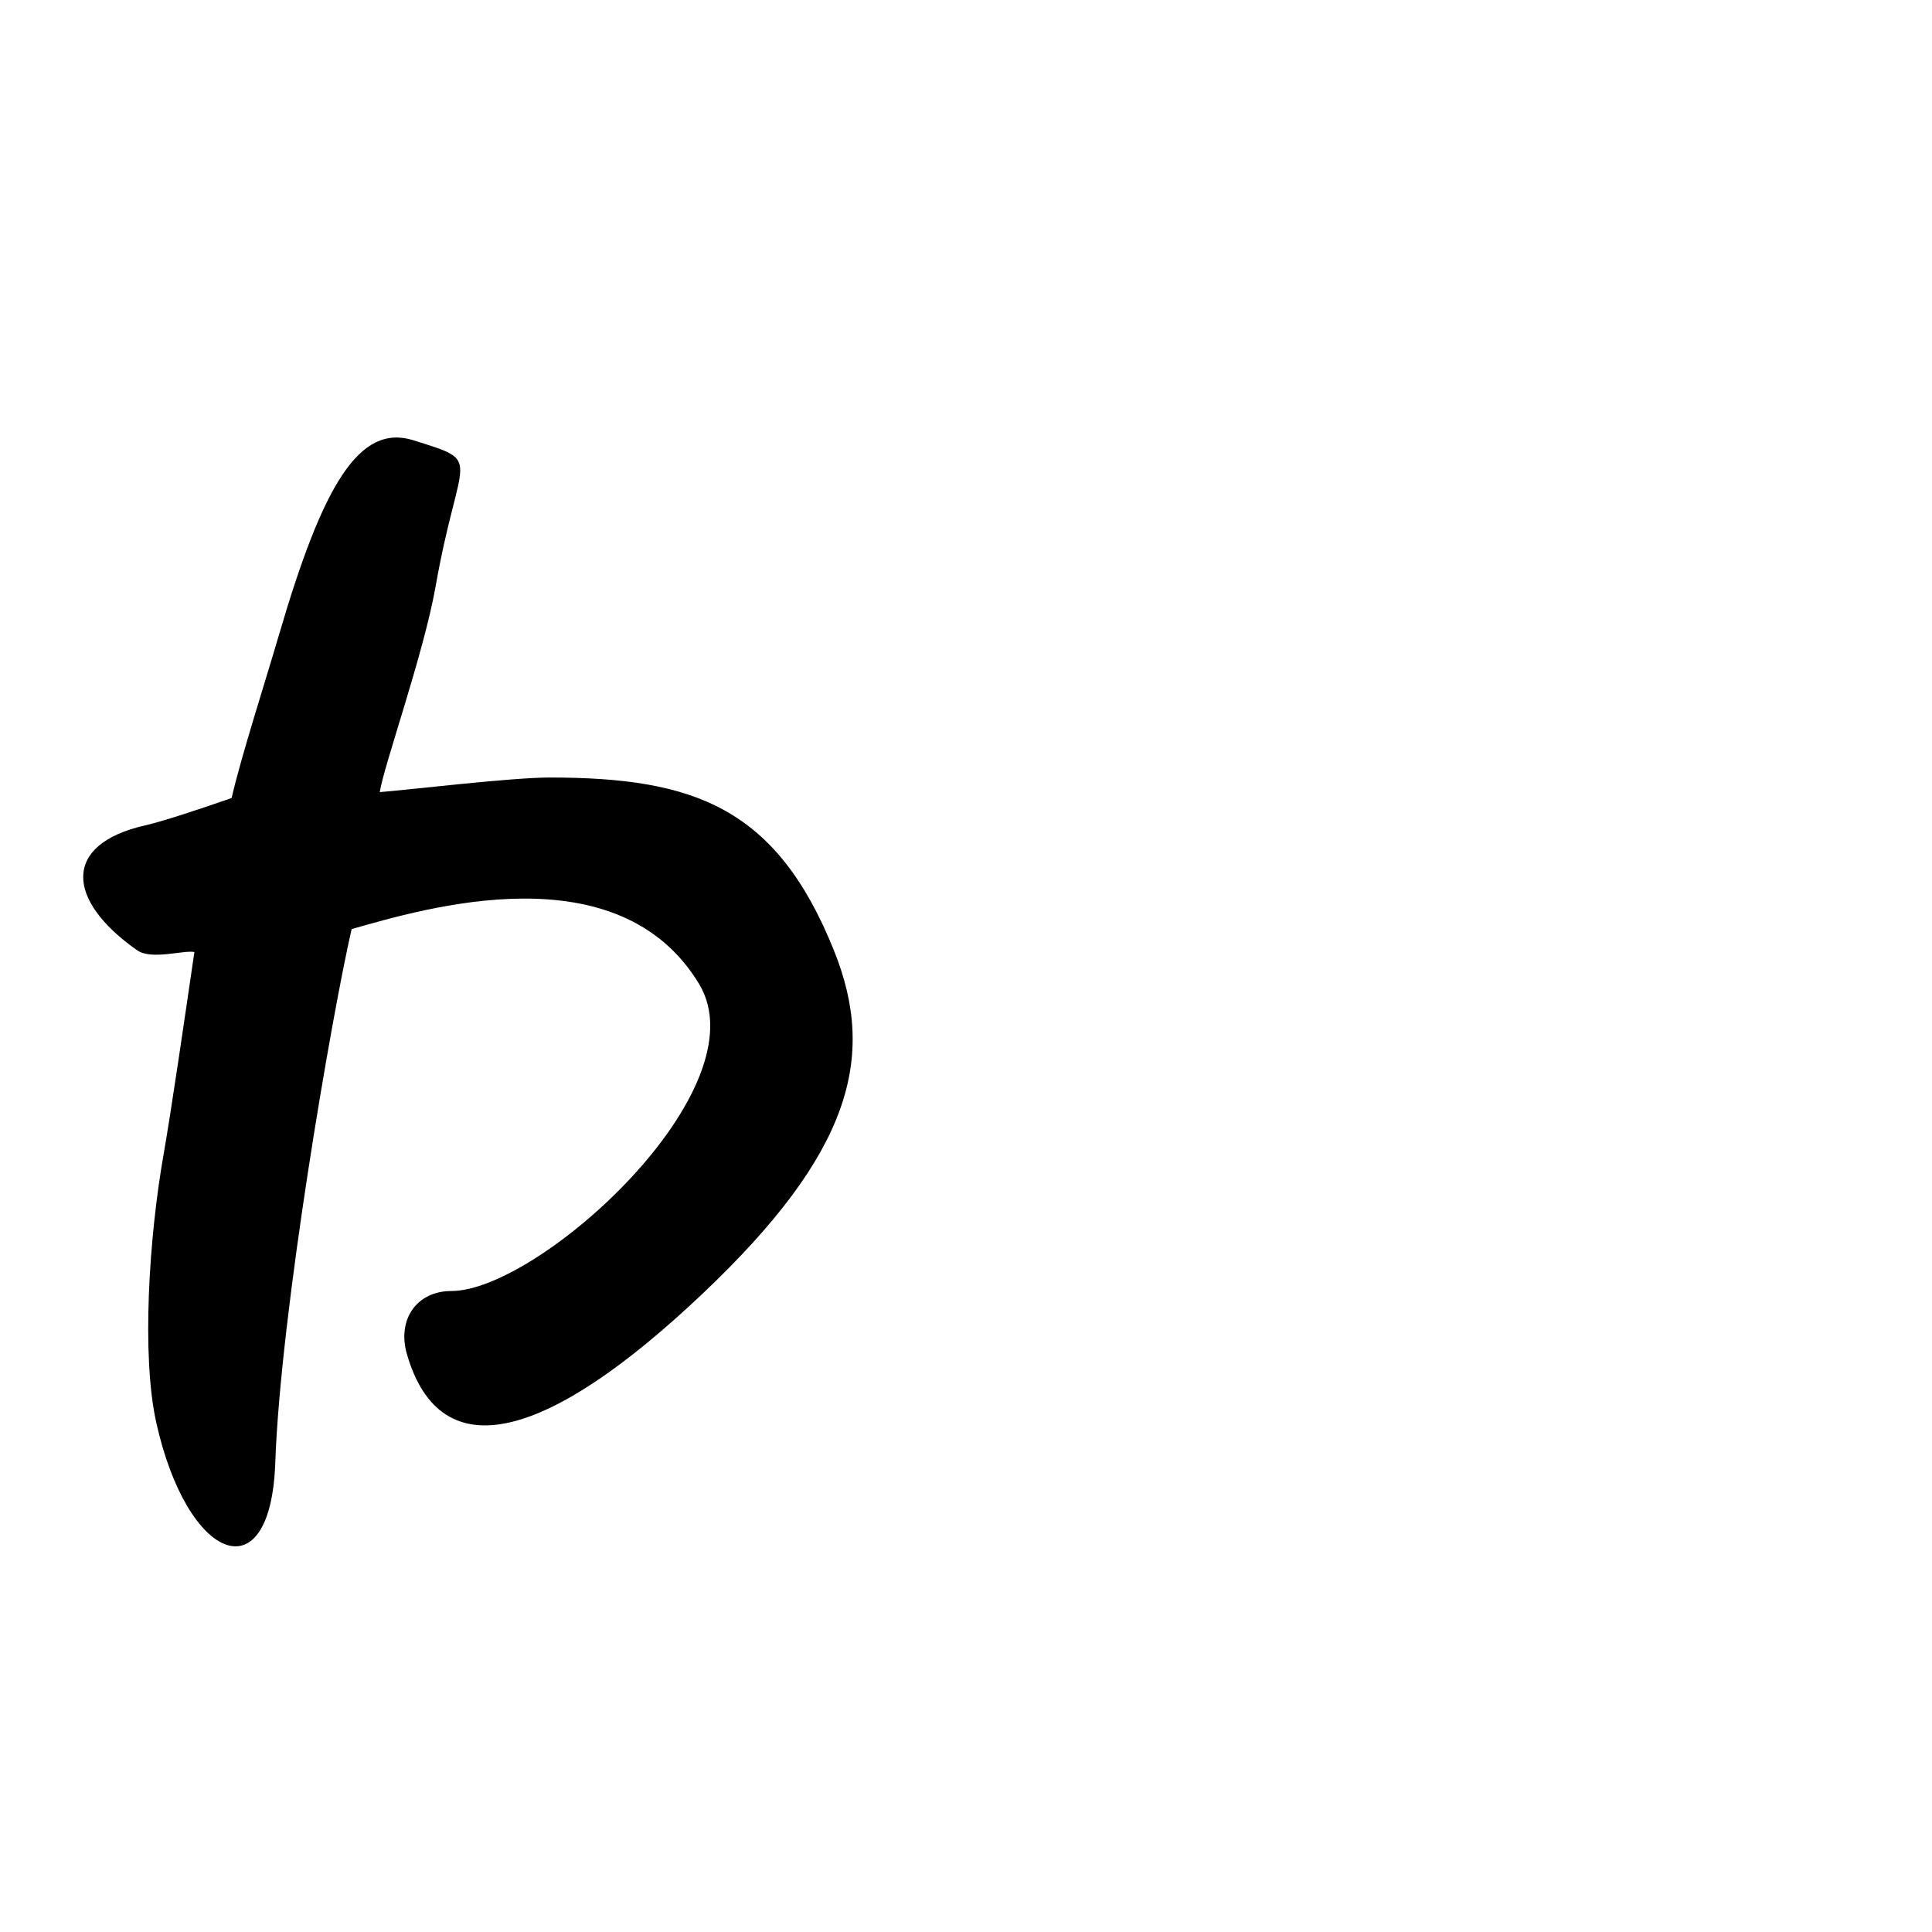 <?xml version="1.0" encoding="UTF-8" standalone="no"?>
<!-- Created with Inkscape (http://www.inkscape.org/) -->

<svg
   width="1000"
   height="1000"
   viewBox="0 0 1000 1000"
   version="1.1"
   id="svg756"
   inkscape:version="1.1 (c68e22c387, 2021-05-23)"
   sodipodi:docname="uff76.svg"
   xmlns:inkscape="http://www.inkscape.org/namespaces/inkscape"
   xmlns:sodipodi="http://sodipodi.sourceforge.net/DTD/sodipodi-0.dtd"
   xmlns="http://www.w3.org/2000/svg"
   xmlns:svg="http://www.w3.org/2000/svg"
   xmlns:rdf="http://www.w3.org/1999/02/22-rdf-syntax-ns#"
   xmlns:cc="http://creativecommons.org/ns#"
   xmlns:dc="http://purl.org/dc/elements/1.1/">
  <defs
     id="defs750" />
  <sodipodi:namedview
     id="base"
     pagecolor="#ffffff"
     bordercolor="#666666"
     borderopacity="1.0"
     inkscape:pageopacity="0.0"
     inkscape:pageshadow="2"
     inkscape:zoom="0.70710678"
     inkscape:cx="559.32146"
     inkscape:cy="589.72706"
     inkscape:document-units="px"
     inkscape:current-layer="layer1"
     showgrid="true"
     units="px"
     inkscape:window-width="1118"
     inkscape:window-height="864"
     inkscape:window-x="817"
     inkscape:window-y="101"
     inkscape:window-maximized="0"
     showguides="true"
     inkscape:guide-bbox="true"
     inkscape:pagecheckerboard="0">
    <inkscape:grid
       type="xygrid"
       id="grid758" />
    <sodipodi:guide
       position="240,200"
       orientation="0,1"
       id="guide8"
       inkscape:locked="false" />
  </sodipodi:namedview>
  <g
     inkscape:label="Layer 1"
     inkscape:groupmode="layer"
     id="layer1"
     transform="translate(0,-32.417)"
     style="display:inline">
    <path
       style="fill:#000000;stroke-width:24.548"
       d="m 80.849,768.569 c -7.643,-34.549 -3.722,-95.839 3.823,-138.644 3.976,-22.553 11.249,-72.758 15.948,-104.748 -5.519,-1.1 -22.246,4.286 -29.597,-0.869 -37.021,-25.96 -38.885,-54.95 4.112,-64.68 10.274,-2.325 31.018,-9.401 44.74,-14.15 5.074,-21.909 17.197,-59.425 24.516,-84.444 22.715,-77.643 41.512,-109.632 69.696,-100.705 36.841,11.669 23.678,5.846 11.384,75.589 -6.125,34.75 -26.754,92.663 -28.916,106.498 14.097,-1.066 67.841,-7.559 87.994,-7.559 74.942,0 117.45,15.559 147.198,89.775 22.08,55.087 8.622,104.644 -67.826,177.139 -79.787,75.662 -135.728,92.087 -153.297,31.558 -5.218,-17.977 5.125,-32.685 22.985,-32.685 45.423,0 161.04,-104.612 128.223,-158.954 C 320,472.417 219.593,502.651 182,513.314 c -10.3,44.787 -36.838,198.832 -39.526,276.311 -2.372,68.348 -45.636,51.224 -61.625,-21.057 z"
       id="path39"
       sodipodi:nodetypes="sscsscssscsssssscss" />
  </g>
</svg>

